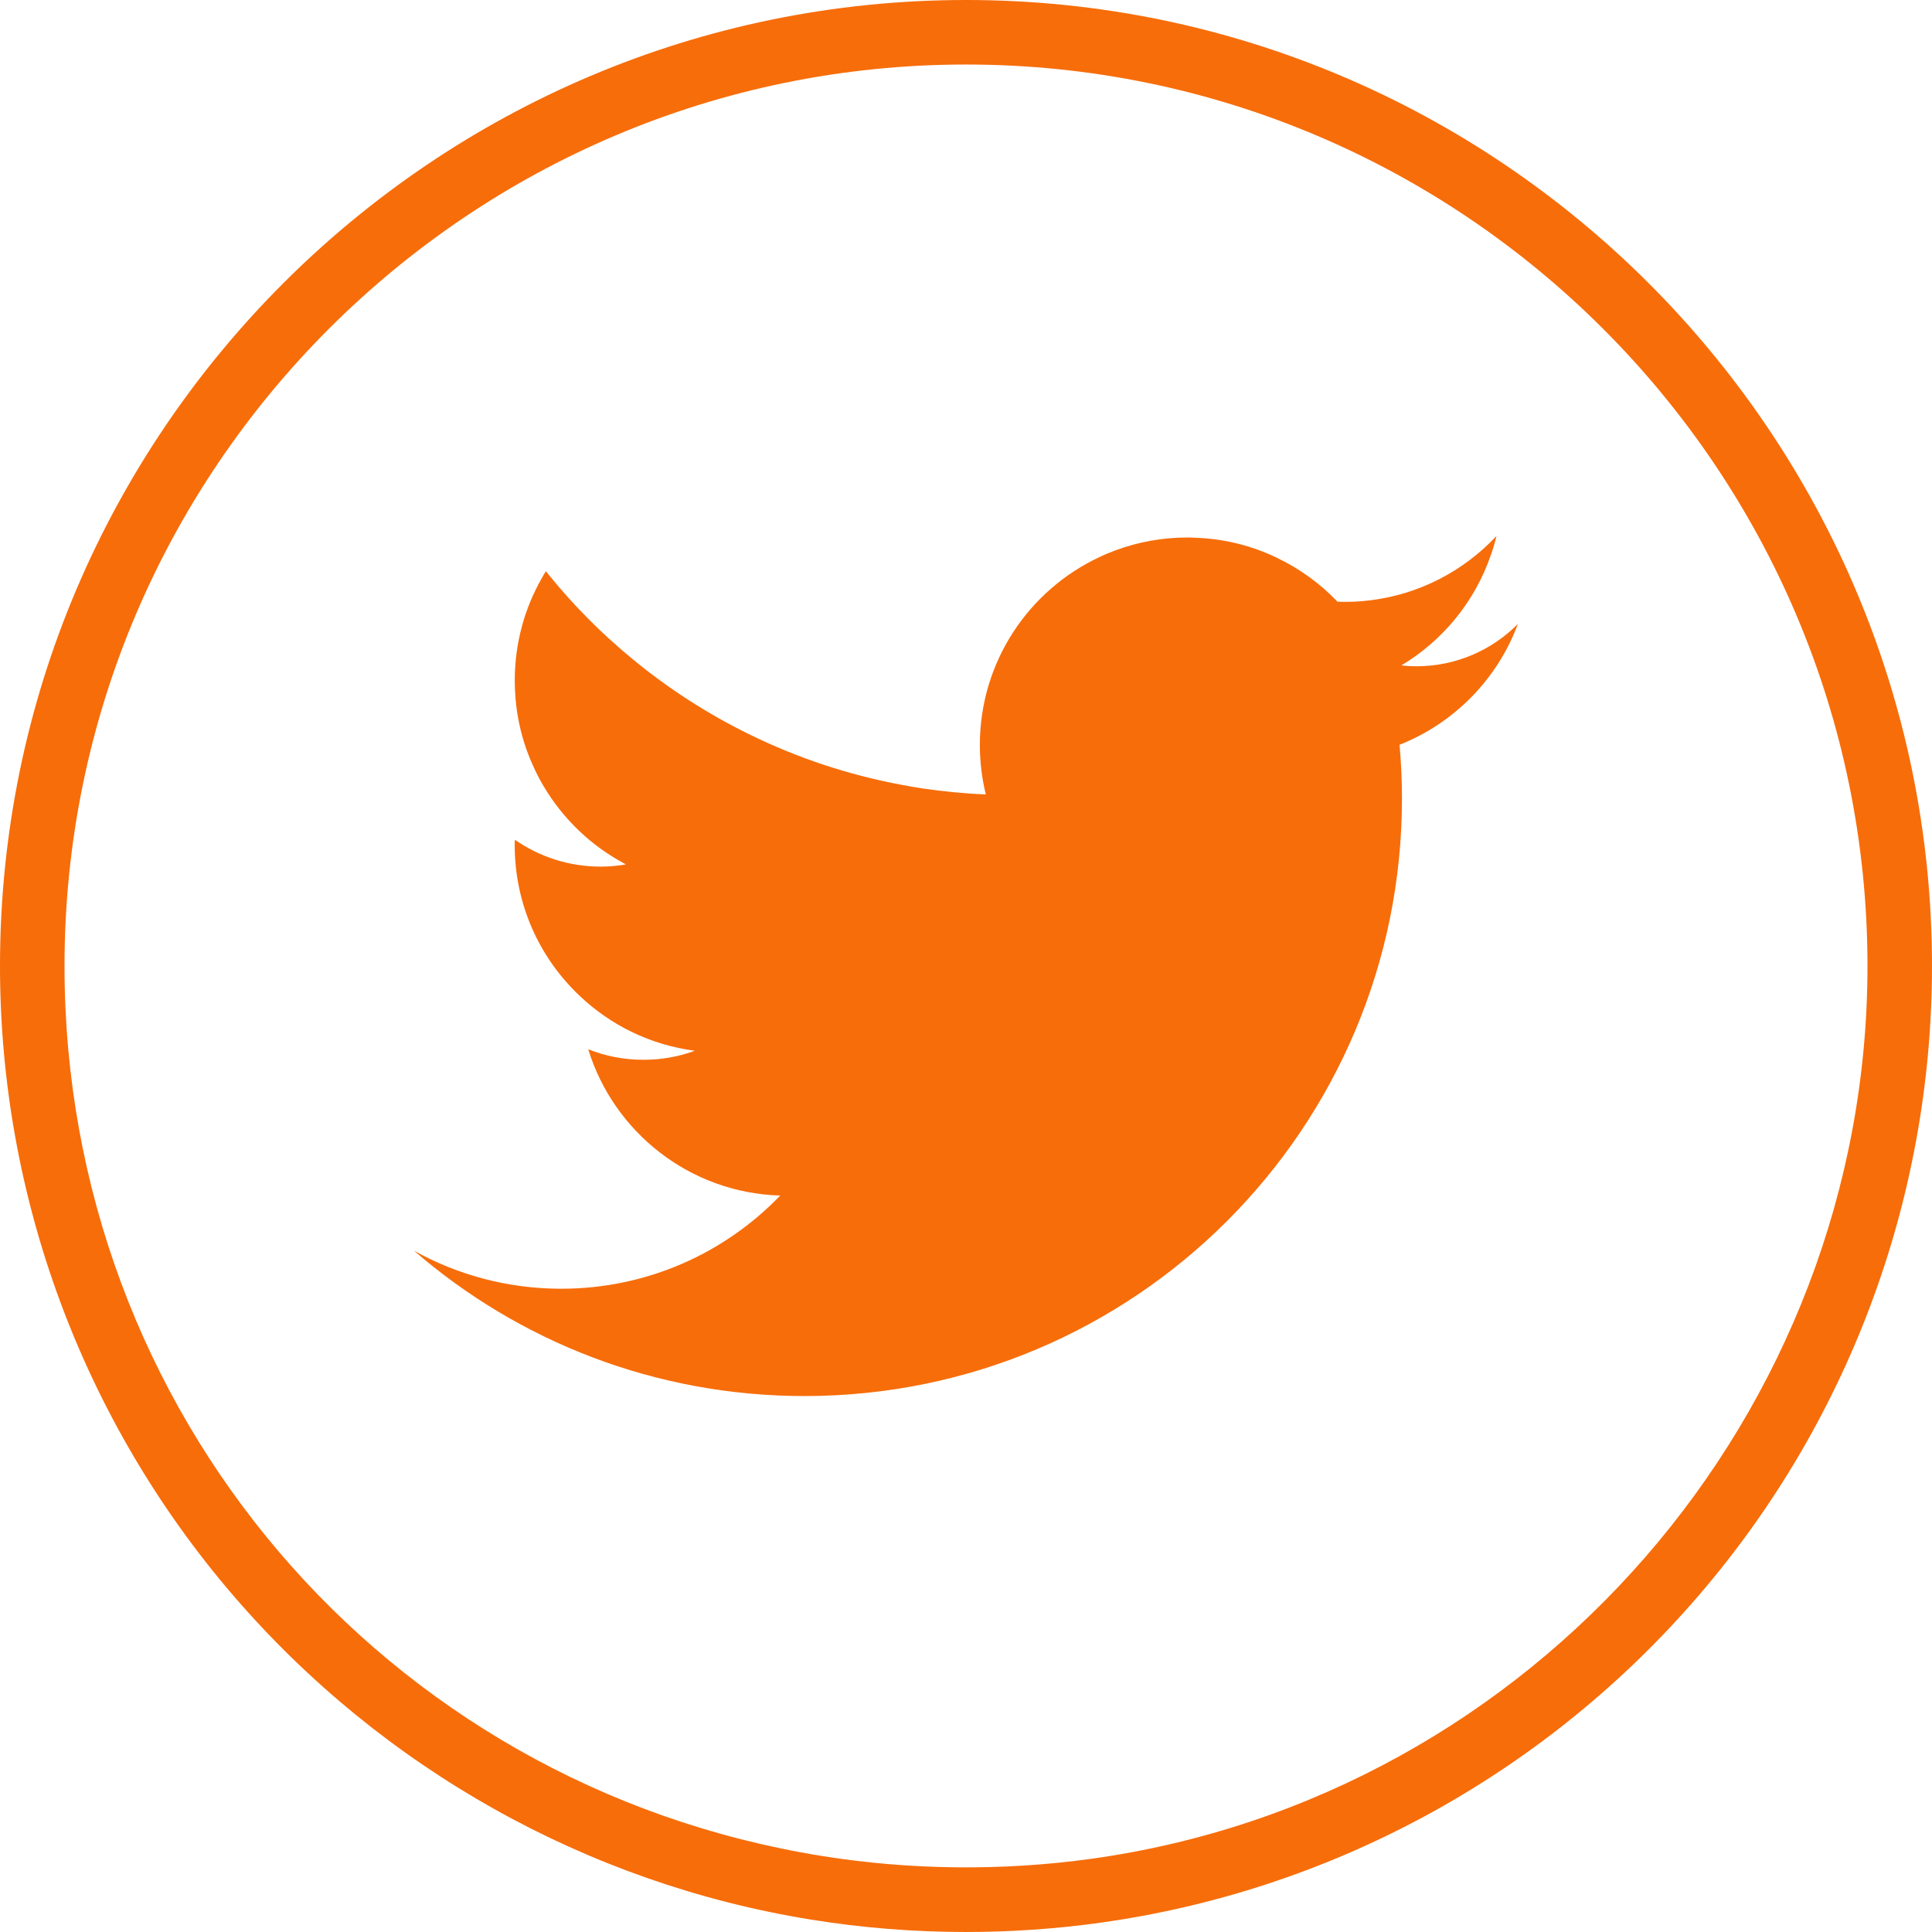 <svg width="86" height="86" viewBox="0 0 86 86" fill="none" xmlns="http://www.w3.org/2000/svg">
<path d="M43 86C40.69 86 38.371 85.816 36.112 85.45C26.138 83.844 16.998 78.717 10.378 71.015C3.686 63.23 0 53.281 0 42.999C0 19.288 19.291 0 43 0C66.709 0 86 19.29 86 42.999C86 53.439 82.214 63.505 75.335 71.343C68.523 79.11 59.165 84.167 48.983 85.586C47.014 85.861 44.998 86 42.998 86H43ZM43 2.872C20.873 2.872 2.872 20.872 2.872 42.999C2.872 62.809 17.044 79.471 36.569 82.613C40.506 83.248 44.627 83.291 48.589 82.74C68.279 79.998 83.128 62.911 83.128 42.999C83.128 20.872 65.127 2.872 43 2.872Z" fill="#F76D0A"/>
<path d="M67.568 27.773C66.415 28.938 64.816 29.658 63.045 29.658C62.82 29.658 62.595 29.646 62.377 29.622C64.225 28.514 65.651 26.779 66.362 24.709C66.362 24.709 66.364 24.709 66.364 24.707C66.463 24.429 66.546 24.149 66.613 23.859C65.151 25.422 63.152 26.48 60.91 26.731C60.565 26.772 60.216 26.791 59.861 26.791C59.749 26.791 59.641 26.789 59.534 26.782C58.775 25.985 57.87 25.326 56.867 24.843C55.75 24.297 54.5 23.977 53.181 23.936C53.074 23.929 52.966 23.926 52.854 23.926C51.736 23.926 50.664 24.125 49.673 24.491C49.419 24.585 49.172 24.685 48.931 24.802C45.791 26.274 43.617 29.465 43.617 33.162C43.617 33.921 43.711 34.658 43.881 35.362C42.919 35.324 41.966 35.23 41.033 35.091C40.733 35.044 40.434 34.993 40.137 34.936C37.756 34.493 35.485 33.732 33.374 32.698C31.485 31.774 29.724 30.635 28.122 29.309C26.775 28.198 25.542 26.959 24.442 25.604C24.394 25.547 24.346 25.487 24.3 25.429C24.236 25.527 24.176 25.626 24.121 25.729C23.35 27.076 22.914 28.634 22.914 30.295C22.914 30.345 22.915 30.4 22.917 30.451C22.936 31.695 23.199 32.88 23.671 33.957C23.872 34.436 24.116 34.888 24.396 35.316C25.222 36.587 26.349 37.645 27.68 38.377C27.739 38.416 27.802 38.447 27.864 38.475C27.768 38.495 27.67 38.511 27.572 38.521C27.299 38.557 27.017 38.576 26.734 38.576C25.317 38.576 23.999 38.133 22.919 37.379C22.912 37.458 22.912 37.54 22.912 37.621C22.912 40.259 24.018 42.638 25.789 44.315C27.168 45.632 28.951 46.515 30.932 46.773C30.219 47.034 29.448 47.175 28.647 47.175C27.778 47.175 26.945 47.01 26.184 46.706C27.318 50.394 30.7 53.099 34.731 53.218C32.268 55.777 28.809 57.366 24.982 57.366C22.603 57.366 20.368 56.751 18.429 55.674C23.089 59.707 29.166 62.143 35.812 62.143C50.501 62.143 62.406 50.239 62.406 35.551C62.406 34.742 62.37 33.943 62.298 33.153C64.727 32.193 66.654 30.233 67.566 27.775L67.568 27.773Z" fill="#F76D0A"/>
</svg>
